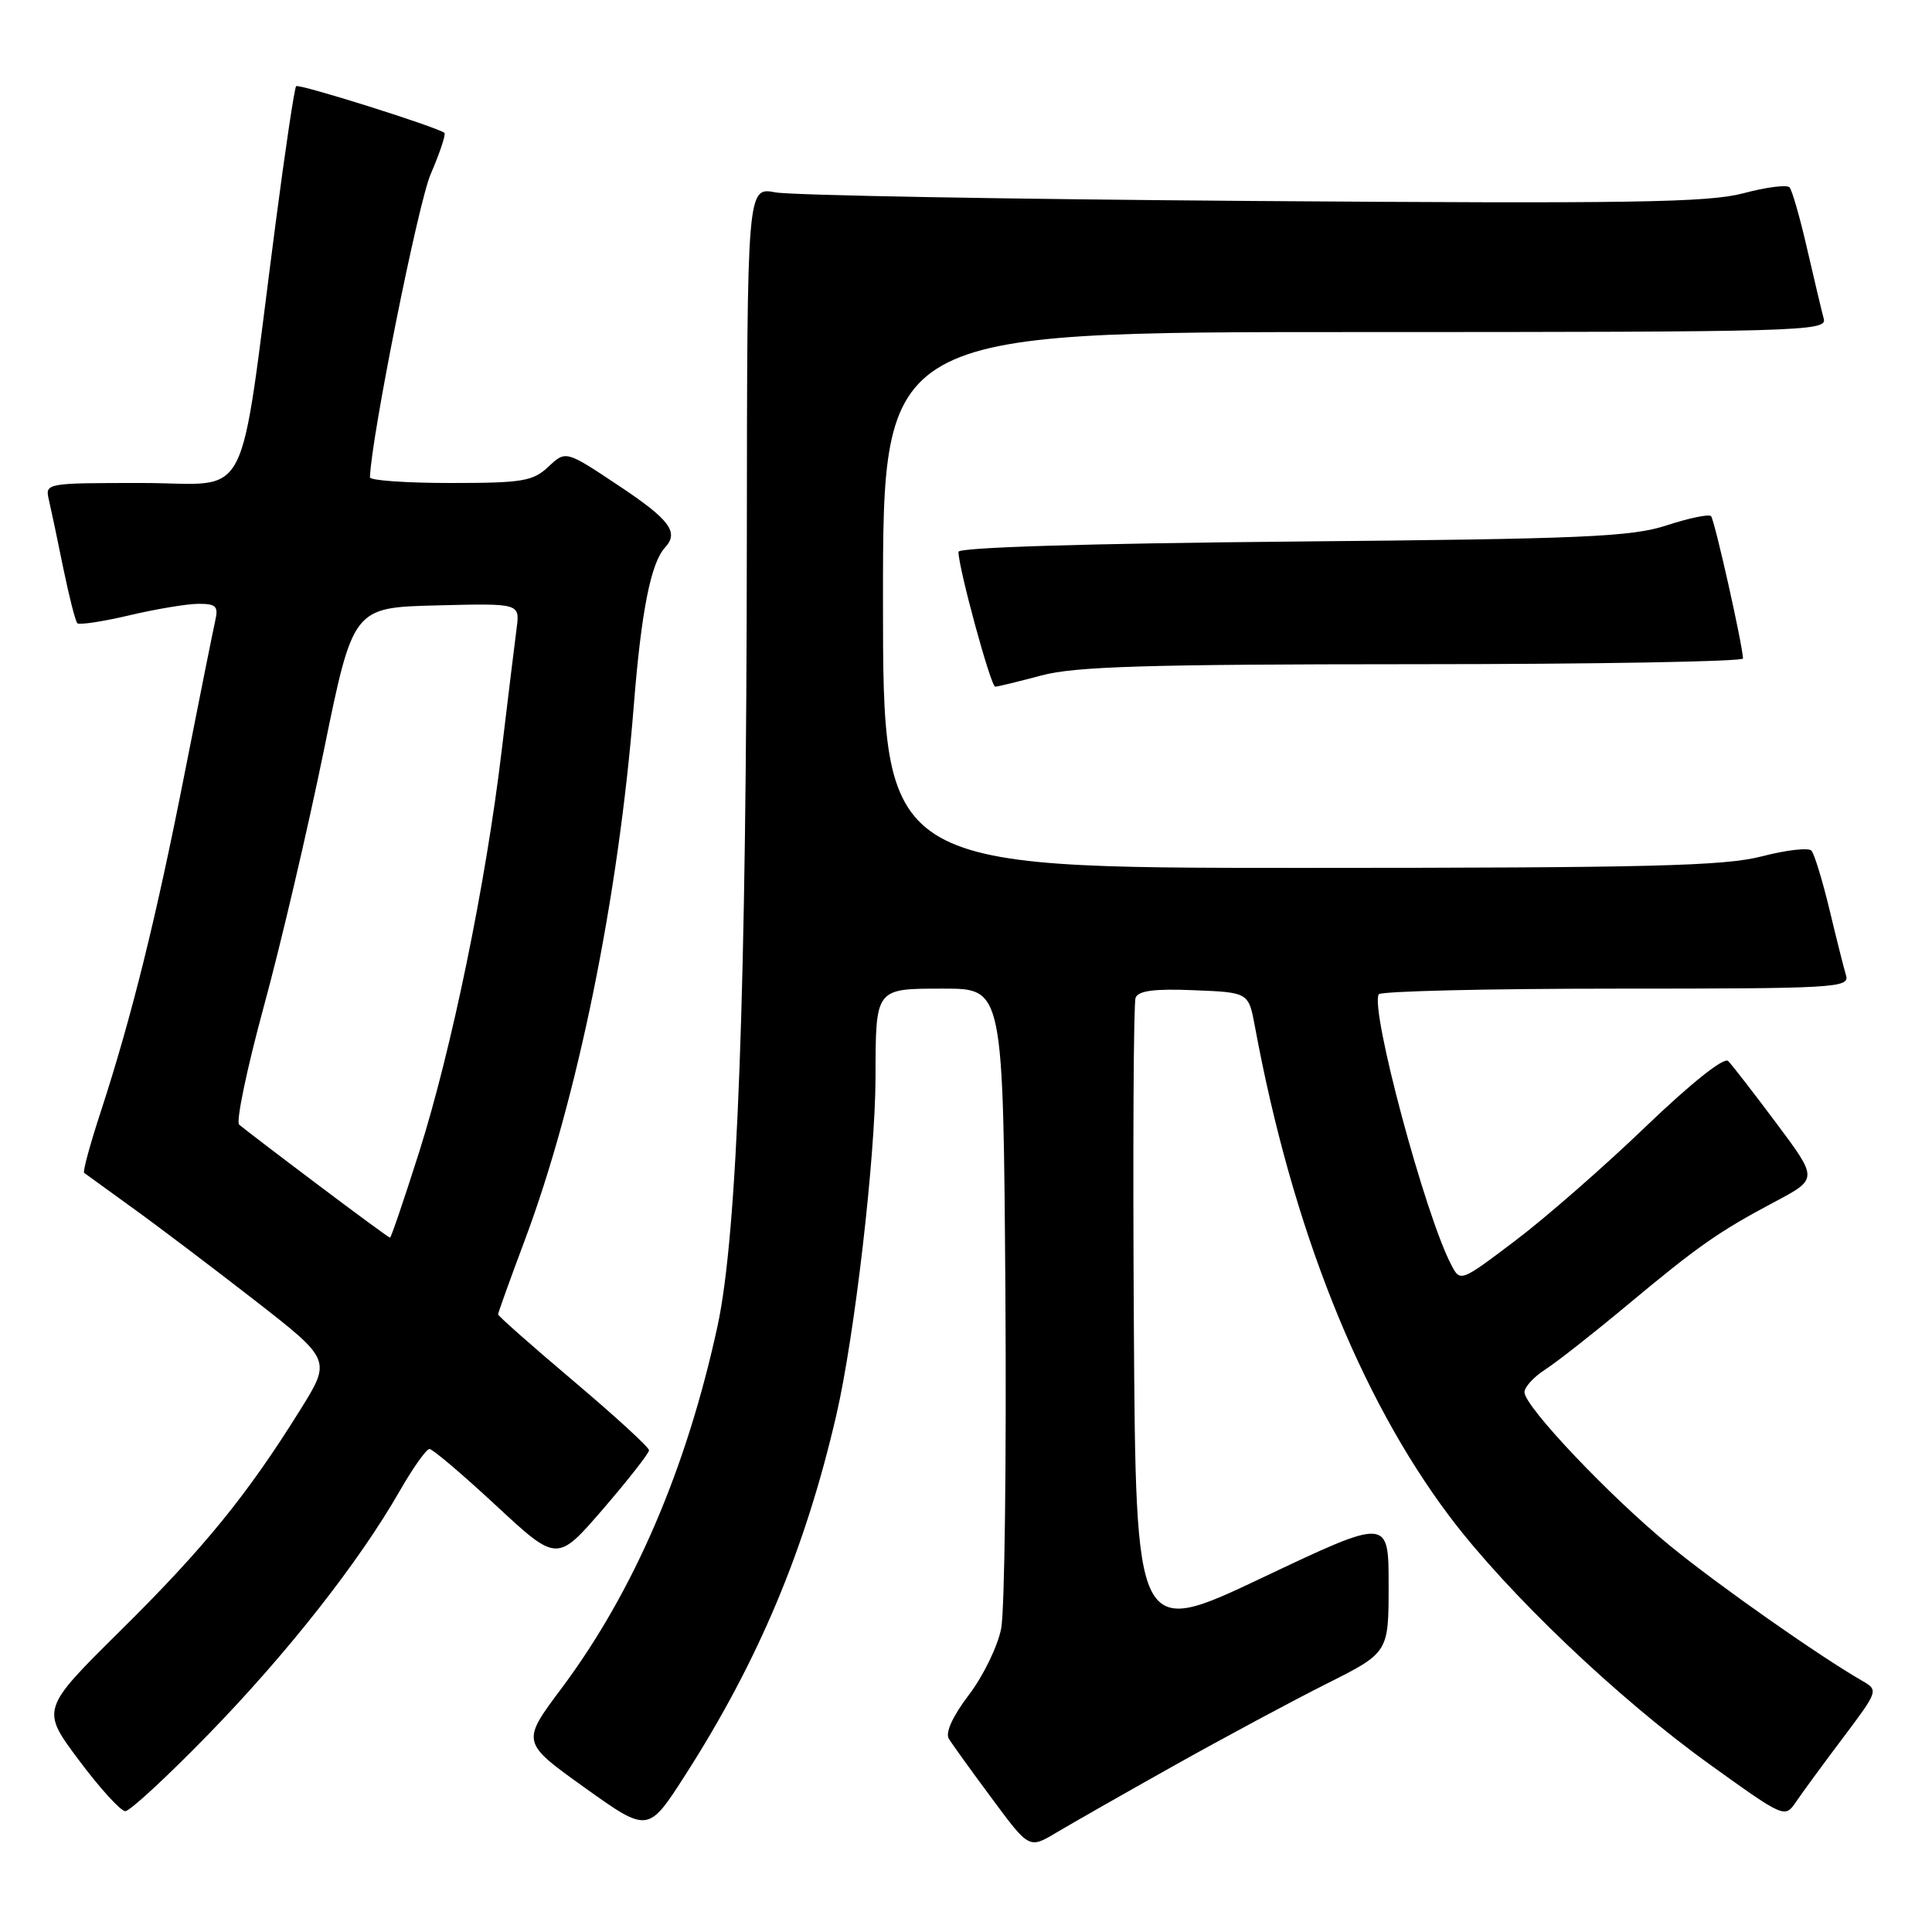 <?xml version="1.0" encoding="UTF-8" standalone="no"?>
<!DOCTYPE svg PUBLIC "-//W3C//DTD SVG 1.1//EN" "http://www.w3.org/Graphics/SVG/1.1/DTD/svg11.dtd" >
<svg xmlns="http://www.w3.org/2000/svg" xmlns:xlink="http://www.w3.org/1999/xlink" version="1.1" viewBox="0 0 256 256">
 <g >
 <path fill="currentColor"
d=" M 155.50 233.99 C 162.10 230.29 171.21 225.40 175.75 223.12 C 184.00 218.98 184.00 218.98 184.00 210.05 C 184.00 201.12 184.00 201.12 167.25 209.06 C 150.50 217.00 150.50 217.00 150.24 175.25 C 150.10 152.29 150.20 132.92 150.47 132.21 C 150.83 131.27 152.99 130.99 158.21 131.21 C 165.44 131.50 165.44 131.50 166.28 136.00 C 171.20 162.62 180.14 185.10 192.11 200.98 C 199.75 211.11 214.33 225.01 226.50 233.76 C 236.49 240.94 236.50 240.94 238.00 238.73 C 238.82 237.52 241.62 233.70 244.22 230.25 C 248.87 224.07 248.91 223.96 246.79 222.74 C 240.99 219.40 227.74 210.09 221.37 204.89 C 213.38 198.36 202.00 186.37 202.00 184.47 C 202.00 183.79 203.24 182.44 204.75 181.47 C 206.26 180.50 211.10 176.70 215.50 173.03 C 225.04 165.08 227.70 163.21 235.20 159.23 C 240.89 156.21 240.89 156.21 235.39 148.85 C 232.37 144.81 229.49 141.09 228.99 140.59 C 228.44 140.04 224.08 143.52 218.08 149.27 C 212.59 154.55 204.81 161.35 200.80 164.38 C 193.50 169.90 193.50 169.90 192.29 167.58 C 188.82 160.96 181.53 133.76 182.69 131.75 C 182.92 131.34 197.07 131.00 214.13 131.00 C 243.19 131.00 245.10 130.89 244.61 129.25 C 244.32 128.29 243.33 124.35 242.41 120.50 C 241.48 116.65 240.41 113.15 240.03 112.72 C 239.65 112.29 236.69 112.63 233.46 113.47 C 228.52 114.75 218.71 115.00 172.29 115.00 C 117.00 115.00 117.00 115.00 117.00 79.50 C 117.00 44.00 117.00 44.00 179.57 44.00 C 238.67 44.00 242.11 43.90 241.66 42.25 C 241.40 41.29 240.41 37.12 239.46 33.00 C 238.52 28.88 237.46 25.19 237.12 24.82 C 236.78 24.45 234.03 24.80 231.00 25.61 C 226.37 26.84 216.11 27.00 166.00 26.63 C 133.27 26.39 104.81 25.88 102.75 25.49 C 99.00 24.78 99.00 24.78 98.96 71.14 C 98.91 131.36 97.72 163.50 95.08 175.69 C 90.97 194.65 83.99 210.87 74.43 223.68 C 69.06 230.85 69.06 230.85 77.47 236.87 C 85.88 242.88 85.88 242.88 90.81 235.19 C 100.52 220.04 106.71 205.27 110.82 187.50 C 113.24 177.04 115.99 153.33 116.01 142.79 C 116.04 130.84 115.91 131.00 125.08 131.00 C 132.93 131.00 132.93 131.00 133.22 171.25 C 133.37 193.39 133.12 213.43 132.66 215.79 C 132.20 218.15 130.27 222.11 128.38 224.58 C 126.25 227.39 125.24 229.57 125.72 230.38 C 126.15 231.09 128.72 234.66 131.44 238.32 C 136.37 244.98 136.37 244.98 139.94 242.85 C 141.90 241.68 148.90 237.69 155.50 233.99 Z  M 27.67 229.75 C 38.12 219.01 47.60 206.94 52.97 197.55 C 54.72 194.50 56.49 192.00 56.91 192.00 C 57.33 192.00 61.30 195.38 65.74 199.50 C 73.82 207.00 73.82 207.00 79.91 199.95 C 83.26 196.06 86.00 192.56 86.00 192.17 C 86.00 191.77 81.50 187.65 76.00 183.00 C 70.50 178.35 66.00 174.38 66.00 174.16 C 66.00 173.95 67.58 169.55 69.52 164.38 C 76.48 145.80 81.96 118.94 83.98 93.50 C 84.97 81.01 86.24 74.58 88.12 72.55 C 90.00 70.52 88.75 68.85 81.98 64.35 C 74.97 59.68 74.97 59.68 72.67 61.84 C 70.61 63.77 69.26 64.00 59.69 64.00 C 53.81 64.00 49.01 63.66 49.02 63.25 C 49.18 58.00 55.39 26.96 57.06 23.09 C 58.28 20.26 59.10 17.79 58.89 17.61 C 57.99 16.85 39.61 11.06 39.24 11.42 C 39.02 11.64 37.79 19.85 36.51 29.66 C 31.52 67.92 33.54 64.00 18.87 64.00 C 6.00 64.00 5.96 64.01 6.48 66.25 C 6.77 67.49 7.63 71.56 8.39 75.31 C 9.16 79.05 9.99 82.32 10.25 82.58 C 10.50 82.83 13.59 82.37 17.11 81.54 C 20.62 80.71 24.75 80.02 26.27 80.01 C 28.63 80.00 28.96 80.33 28.52 82.25 C 28.24 83.49 26.41 92.60 24.46 102.50 C 20.67 121.75 17.44 134.77 13.35 147.31 C 11.94 151.61 10.95 155.25 11.15 155.41 C 11.34 155.56 14.20 157.63 17.50 160.01 C 20.80 162.38 28.09 167.90 33.70 172.26 C 43.91 180.20 43.91 180.20 39.76 186.85 C 32.74 198.11 27.07 205.08 16.03 216.00 C 5.42 226.50 5.42 226.50 10.46 233.24 C 13.23 236.95 15.99 239.98 16.60 239.99 C 17.20 240.00 22.18 235.39 27.67 229.75 Z  M 138.00 89.50 C 142.45 88.31 151.85 88.02 187.25 88.01 C 211.31 88.01 230.98 87.66 230.96 87.25 C 230.85 85.20 227.18 68.84 226.72 68.39 C 226.43 68.10 223.79 68.65 220.85 69.61 C 216.17 71.14 209.93 71.41 171.25 71.76 C 144.09 72.01 127.00 72.53 127.00 73.12 C 127.00 75.26 131.29 91.00 131.87 90.99 C 132.22 90.98 134.97 90.31 138.00 89.50 Z  M 41.97 156.87 C 36.76 152.95 32.14 149.42 31.69 149.02 C 31.25 148.62 32.72 141.59 34.95 133.39 C 37.19 125.20 40.76 109.95 42.90 99.50 C 46.78 80.50 46.78 80.50 57.83 80.22 C 68.88 79.94 68.88 79.94 68.46 83.22 C 68.22 85.02 67.33 92.35 66.47 99.50 C 64.37 117.12 59.83 139.14 55.51 152.75 C 53.54 158.94 51.82 164.00 51.68 164.00 C 51.54 164.00 47.17 160.79 41.97 156.87 Z "/>
</g>
</svg>